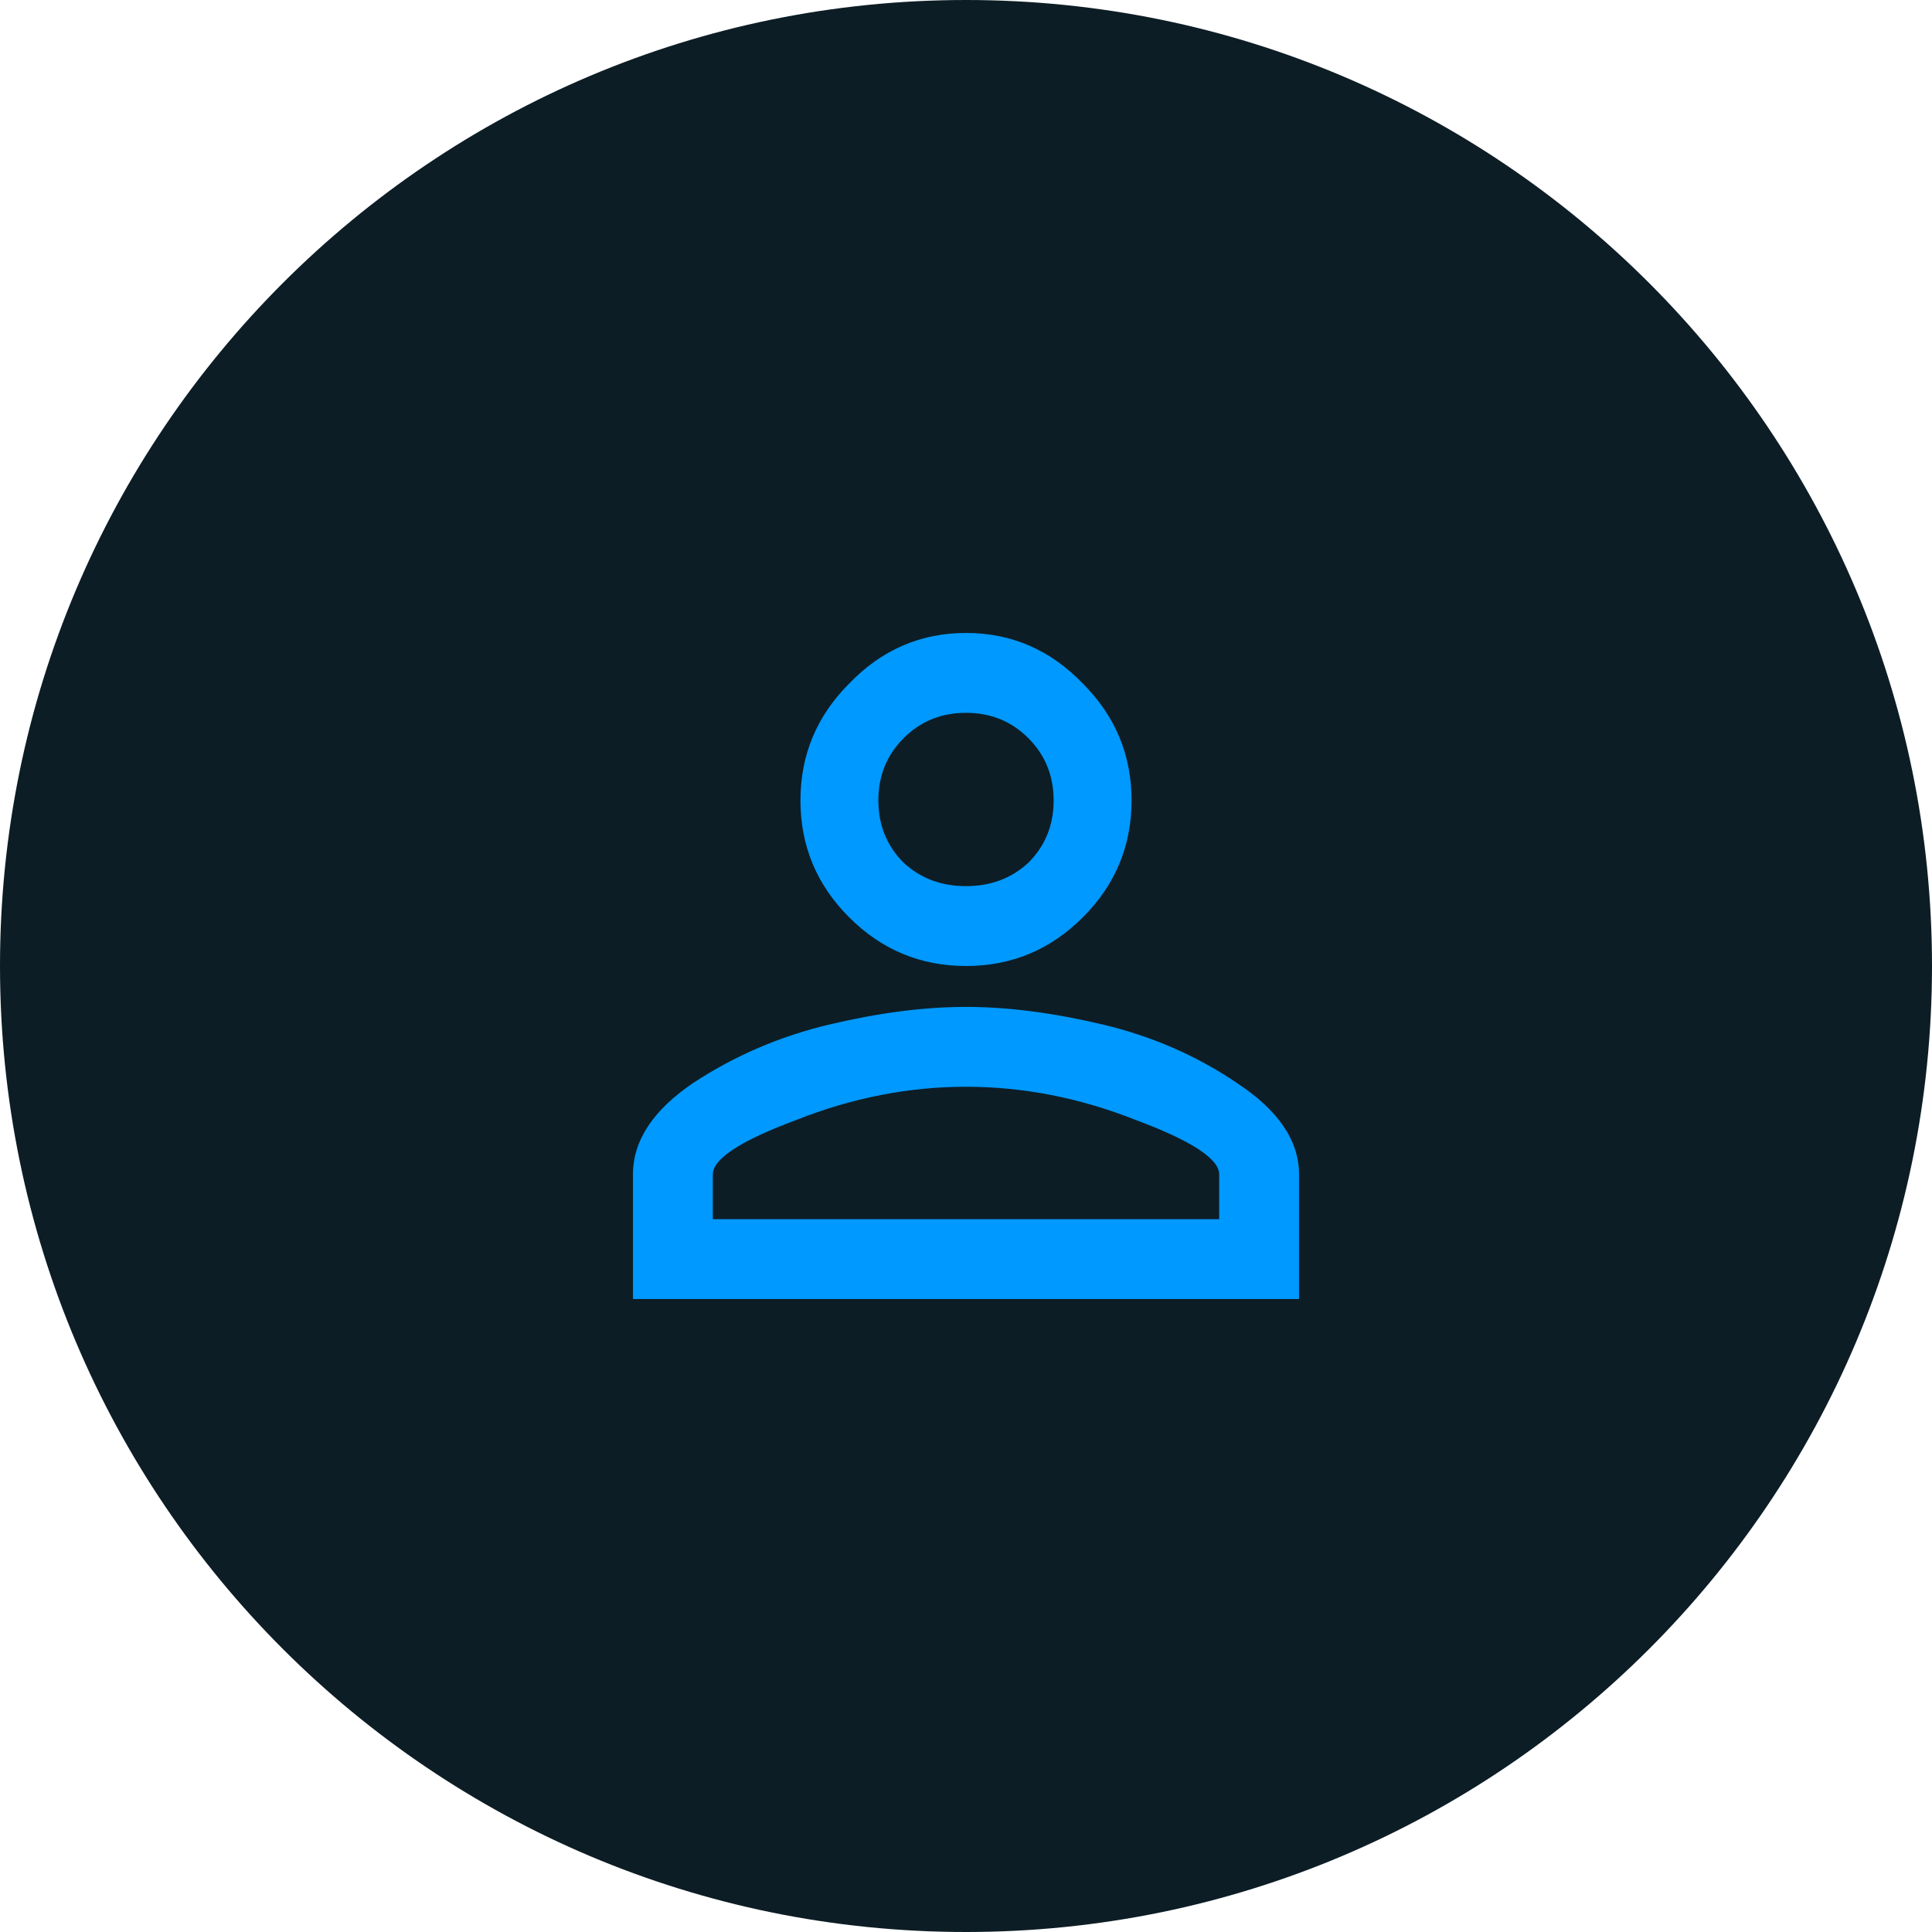 <svg width="186" height="186" xmlns="http://www.w3.org/2000/svg" xmlns:xlink="http://www.w3.org/1999/xlink" xml:space="preserve" overflow="hidden"><defs><clipPath id="clip0"><rect x="0" y="0" width="186" height="186"/></clipPath></defs><g clip-path="url(#clip0)"><path d="M93 0C144.362-2.84217e-14 186 41.638 186 93L186 93C186 144.362 144.362 186 93 186L93 186C41.638 186 0 144.362 0 93L0 93C-1.42109e-14 41.638 41.638-1.42109e-14 93-2.84217e-14Z" fill="#0D1D25"/><path d="M79.875 98.625C84.625 97.5 89 96.938 93 96.938 97 96.938 101.375 97.5 106.125 98.625 110.875 99.75 115.188 101.625 119.062 104.25 123.062 106.875 125.062 109.812 125.062 113.062L125.062 125.062 60.938 125.062 60.938 113.062C60.938 109.812 62.875 106.875 66.75 104.25 70.75 101.625 75.125 99.75 79.875 98.625ZM81.75 65.812C84.875 62.562 88.625 60.938 93 60.938 97.375 60.938 101.125 62.562 104.25 65.812 107.375 68.938 108.938 72.688 108.938 77.062 108.938 81.438 107.375 85.188 104.25 88.312 101.125 91.438 97.375 93 93 93 88.625 93 84.875 91.438 81.75 88.312 78.625 85.188 77.062 81.438 77.062 77.062 77.062 72.688 78.625 68.938 81.75 65.812ZM109.312 107.812C103.938 105.688 98.5 104.625 93 104.625 87.5 104.625 82.062 105.688 76.688 107.812 71.312 109.812 68.625 111.562 68.625 113.062L68.625 117.375 117.375 117.375 117.375 113.062C117.375 111.562 114.688 109.812 109.312 107.812ZM99 71.062C97.375 69.438 95.375 68.625 93 68.625 90.625 68.625 88.625 69.438 87 71.062 85.375 72.688 84.562 74.688 84.562 77.062 84.562 79.438 85.375 81.438 87 83.062 88.625 84.562 90.625 85.312 93 85.312 95.375 85.312 97.375 84.562 99 83.062 100.625 81.438 101.438 79.438 101.438 77.062 101.438 74.688 100.625 72.688 99 71.062Z" fill="#0099FF"/></g></svg>